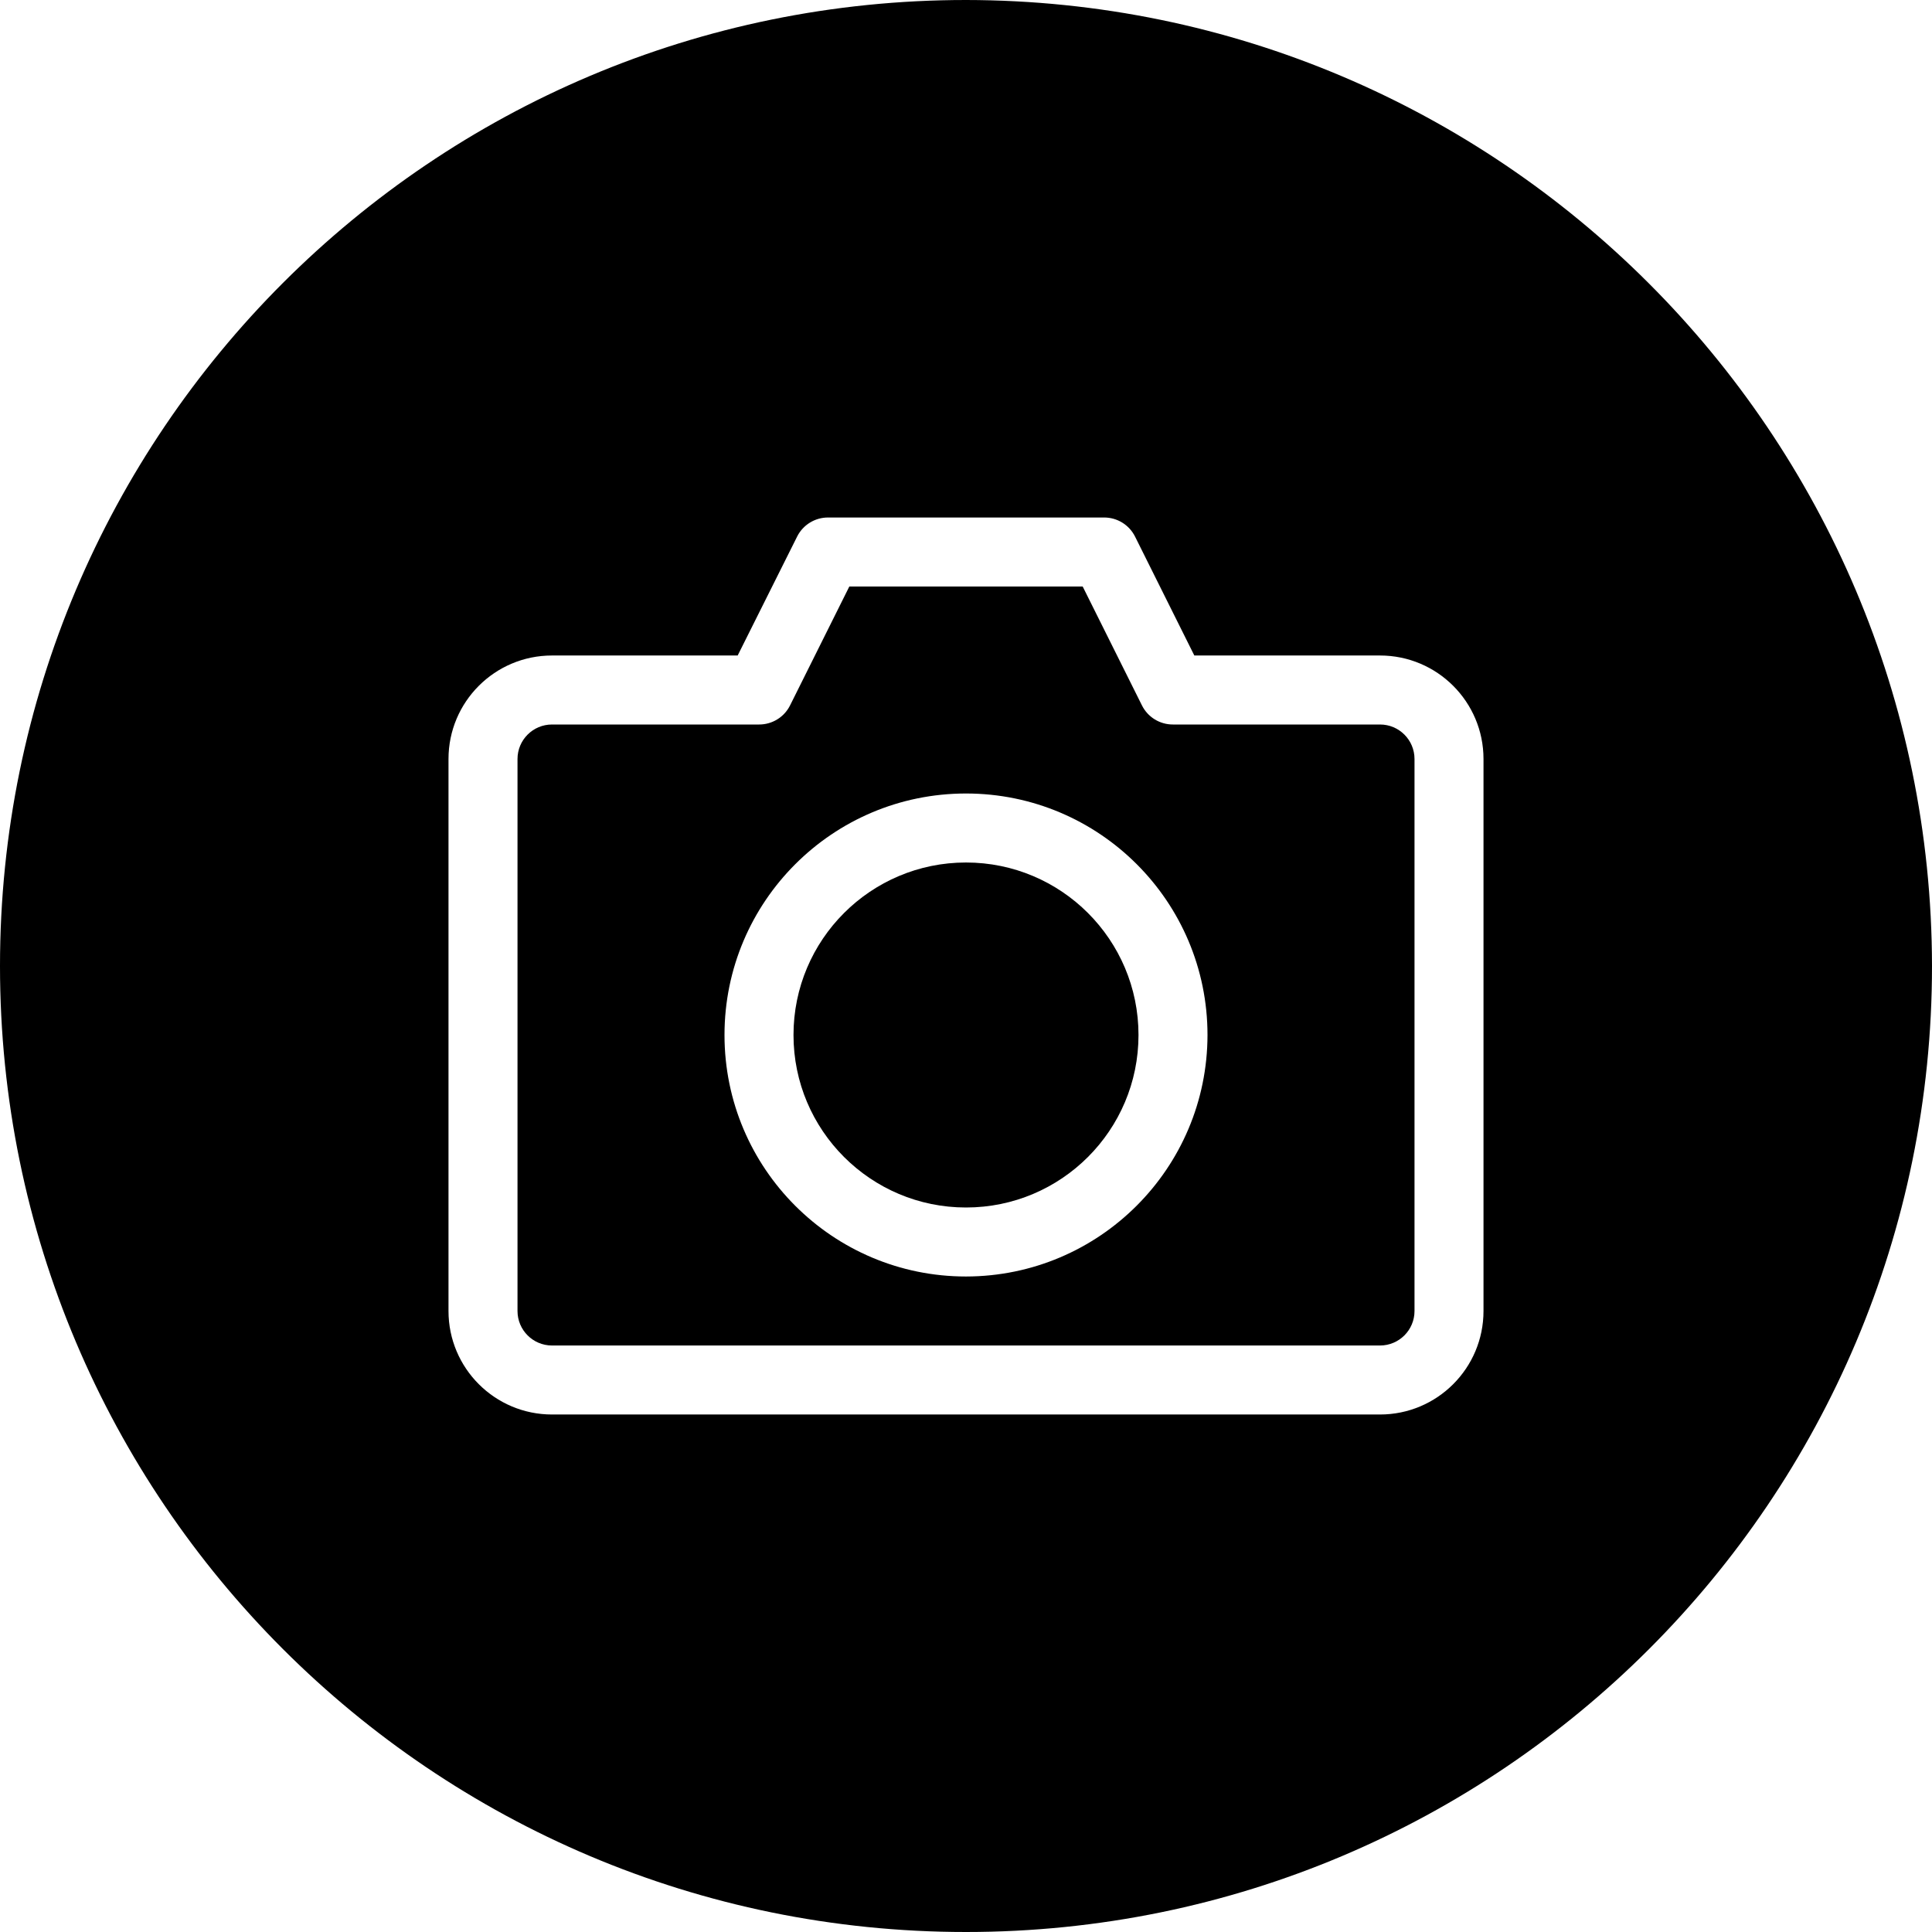 <svg height="448pt" viewBox="0 0 448 448" width="448pt" xmlns="http://www.w3.org/2000/svg"><path d="m224 0c-123.711 0-224 100.289-224 224s100.289 224 224 224 224-100.289 224-224c-.141-123.652-100.348-223.859-224-224zm120 304c0 13.254-10.746 24-24 24h-192c-13.254 0-24-10.746-24-24v-128c0-13.254 10.746-24 24-24h43.055l13.785-27.574c1.355-2.715 4.129-4.426 7.16-4.426h64c3.047-.016 5.84 1.699 7.199 4.426l13.746 27.574h43.055c13.254 0 24 10.746 24 24zm0 0"/><path d="m320 168h-48c-3.047.016-5.84-1.699-7.199-4.426l-13.746-27.574h-54.109l-13.746 27.574c-1.359 2.727-4.152 4.441-7.199 4.426h-48c-4.418 0-8 3.582-8 8v128c0 4.418 3.582 8 8 8h192c4.418 0 8-3.582 8-8v-128c0-4.418-3.582-8-8-8zm-96 128c-30.93 0-56-25.07-56-56s25.07-56 56-56 56 25.07 56 56c-.035 30.914-25.086 55.965-56 56zm0 0"/><path d="m264 240c0 22.09-17.91 40-40 40s-40-17.91-40-40 17.91-40 40-40 40 17.91 40 40zm0 0"/></svg>